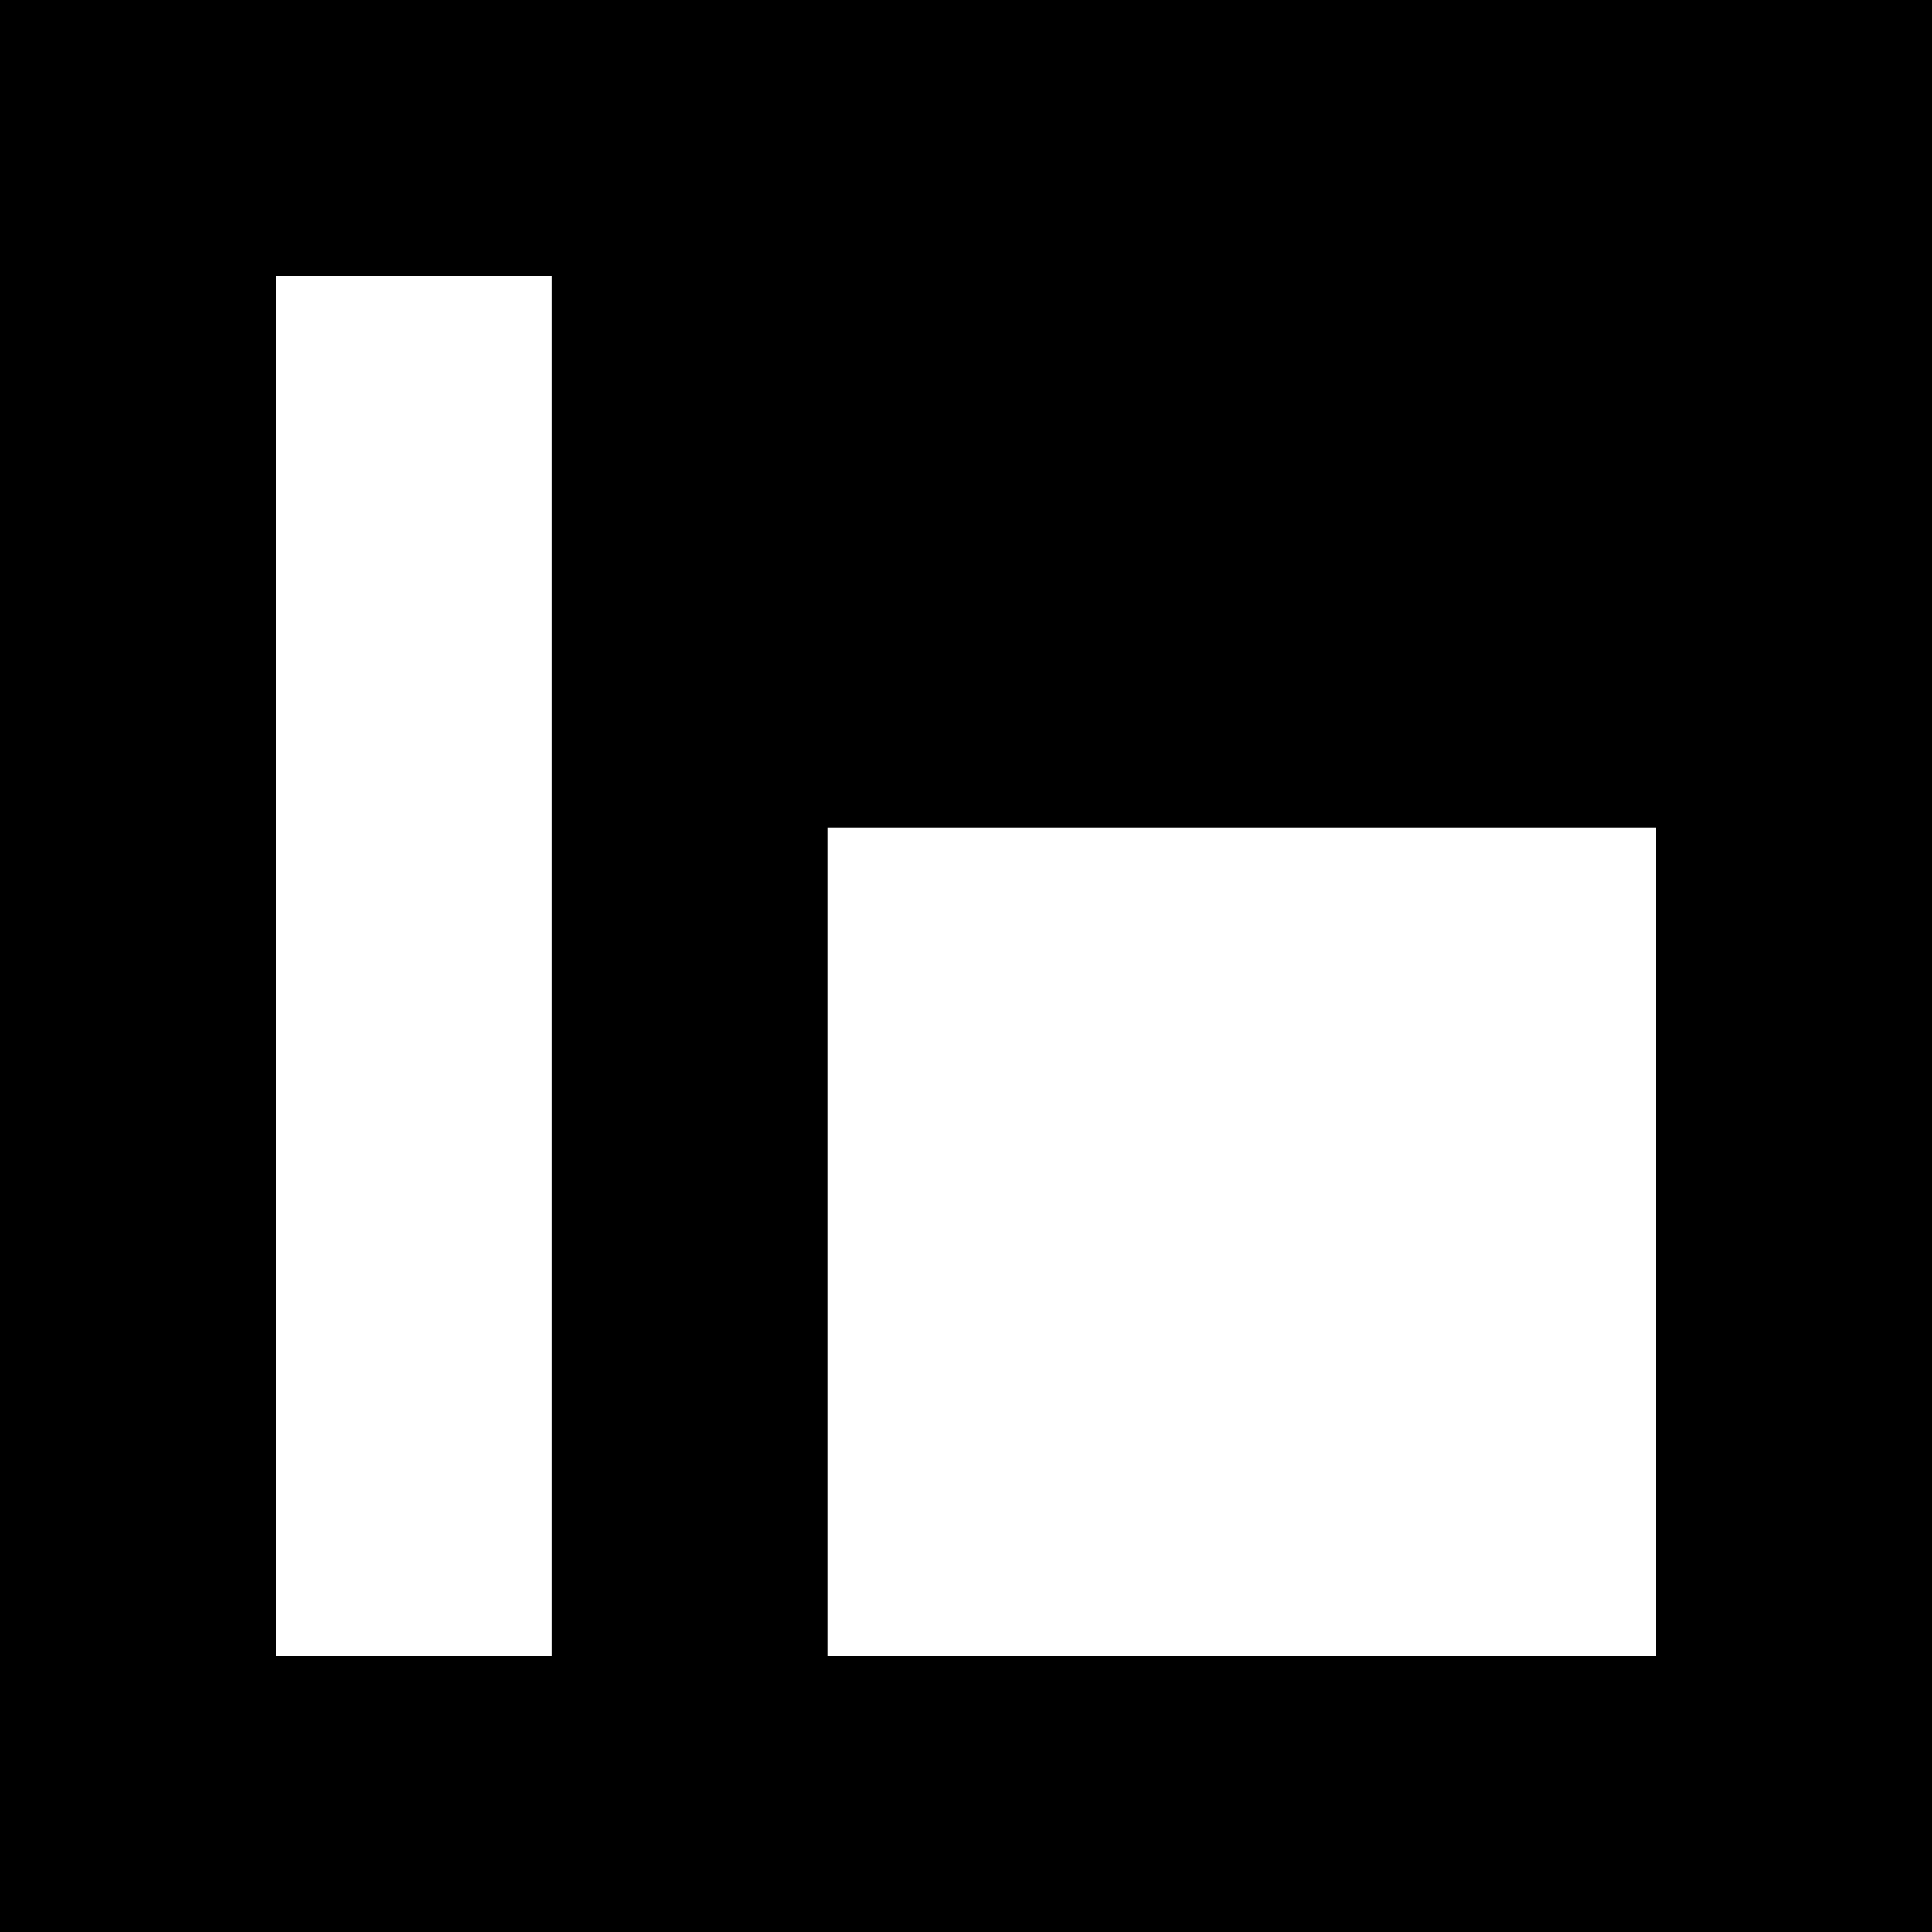 <svg xmlns="http://www.w3.org/2000/svg" viewBox="0 0 160 160">
  <rect x="0" y="0" width="160" height="160" fill="#808080" stroke="none"/>
  <g shape-rendering="crispEdges" transform="translate(0, 0) scale(22.857, 22.857)">
    <rect x="0" y="0" width="7" height="7" fill="black" />
    <rect x="1" y="1" width="1" height="1" fill="white" />
    <rect x="1" y="2" width="1" height="1" fill="white" />
    <rect x="1" y="3" width="1" height="1" fill="white" />
    <rect x="3" y="3" width="1" height="1" fill="white" />
    <rect x="4" y="3" width="1" height="1" fill="white" />
    <rect x="5" y="3" width="1" height="1" fill="white" />
    <rect x="1" y="4" width="1" height="1" fill="white" />
    <rect x="3" y="4" width="1" height="1" fill="white" />
    <rect x="4" y="4" width="1" height="1" fill="white" />
    <rect x="5" y="4" width="1" height="1" fill="white" />
    <rect x="1" y="5" width="1" height="1" fill="white" />
    <rect x="3" y="5" width="1" height="1" fill="white" />
    <rect x="4" y="5" width="1" height="1" fill="white" />
    <rect x="5" y="5" width="1" height="1" fill="white" />
  </g>
</svg>
